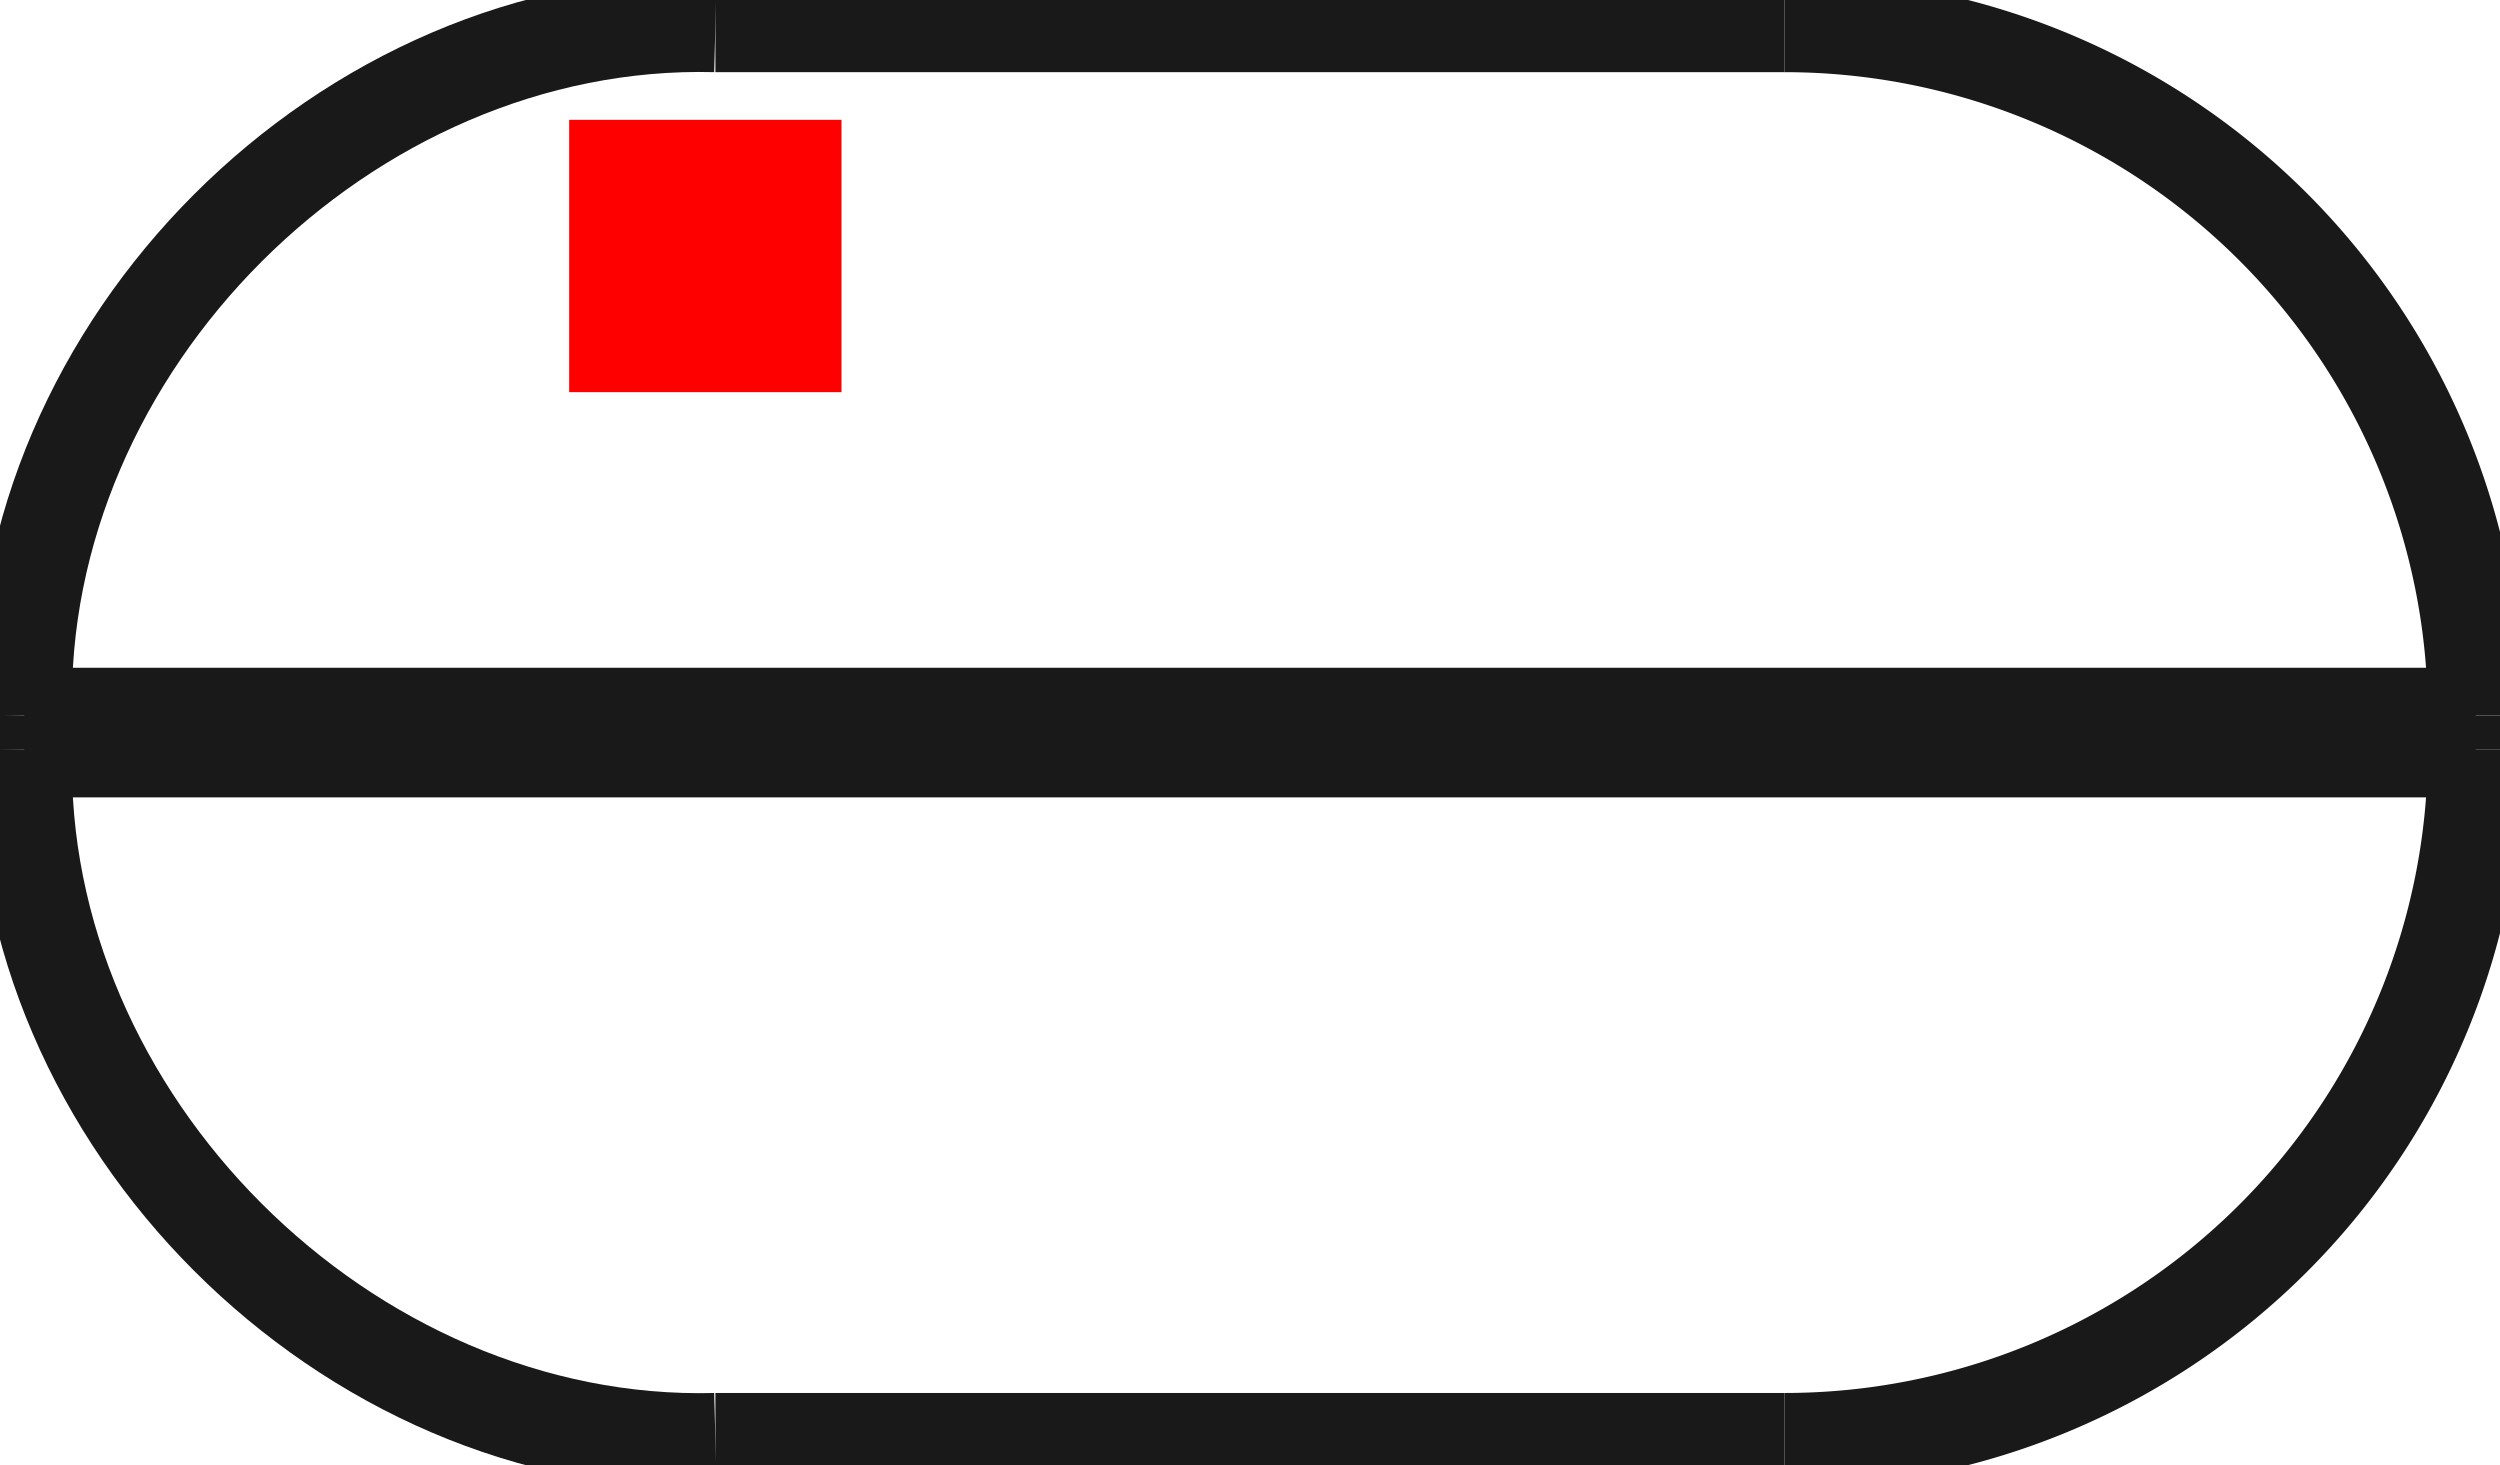 <?xml version="1.0"?>
<!DOCTYPE svg PUBLIC "-//W3C//DTD SVG 1.1//EN" "http://www.w3.org/Graphics/SVG/1.1/DTD/svg11.dtd">
<svg width="9.18mm" height="5.38mm" viewBox="0 0 9.18 5.38" xmlns="http://www.w3.org/2000/svg" version="1.1">
<g id="Shape2DView" transform="translate(2.09,1.44) scale(1,-1)">
<path id="Shape2DView_nwe0000"  d="M 7.0 -1.187 L 7.0 -1.313 " stroke="#191919" stroke-width="0.35 px" style="stroke-width:0.35;stroke-miterlimit:4;stroke-dasharray:none;fill:none;fill-opacity:1;fill-rule: evenodd"/>
<path id="Shape2DView_nwe0001"  d="M 7.0 -1.187 A 2.537 2.537 0 0 1 4.463 1.35" stroke="#191919" stroke-width="0.35 px" style="stroke-width:0.35;stroke-miterlimit:4;stroke-dasharray:none;fill:none;fill-opacity:1;fill-rule: evenodd"/>
<path id="Shape2DView_nwe0002"  d="M 4.463 1.35 L 4.414 1.35 L 4.269 1.35 L 4.035 1.35 L 3.724 1.35 L 3.352 1.35 L 2.937 1.35 L 2.5 1.35 L 2.063 1.35 L 1.648 1.35 L 1.276 1.35 L 0.965 1.35 L 0.731 1.35 L 0.586 1.35 L 0.537 1.35 " stroke="#191919" stroke-width="0.35 px" style="stroke-width:0.35;stroke-miterlimit:4;stroke-dasharray:none;fill:none;fill-opacity:1;fill-rule: evenodd"/>
<path id="Shape2DView_nwe0003"  d="M 7.0 -1.313 A 2.537 2.537 0 0 0 4.463 -3.85" stroke="#191919" stroke-width="0.35 px" style="stroke-width:0.35;stroke-miterlimit:4;stroke-dasharray:none;fill:none;fill-opacity:1;fill-rule: evenodd"/>
<path id="Shape2DView_nwe0004"  d="M 4.463 -3.85 L 4.414 -3.85 L 4.269 -3.85 L 4.035 -3.85 L 3.724 -3.85 L 3.352 -3.85 L 2.937 -3.85 L 2.5 -3.85 L 2.063 -3.85 L 1.648 -3.85 L 1.276 -3.85 L 0.965 -3.85 L 0.731 -3.85 L 0.586 -3.85 L 0.537 -3.85 " stroke="#191919" stroke-width="0.35 px" style="stroke-width:0.35;stroke-miterlimit:4;stroke-dasharray:none;fill:none;fill-opacity:1;fill-rule: evenodd"/>
<path id="Shape2DView_nwe0005"  d="M 7.0 -1.187 L 6.887 -1.187 L 6.554 -1.187 L 6.018 -1.187 L 5.306 -1.187 L 4.452 -1.187 L 3.501 -1.187 L 2.5 -1.187 L 1.499 -1.187 L 0.548 -1.187 L -0.306 -1.187 L -1.018 -1.187 L -1.554 -1.187 L -1.887 -1.187 L -2.0 -1.187 " stroke="#191919" stroke-width="0.35 px" style="stroke-width:0.35;stroke-miterlimit:4;stroke-dasharray:none;fill:none;fill-opacity:1;fill-rule: evenodd"/>
<path id="Shape2DView_nwe0006"  d="M 7.0 -1.313 L 6.887 -1.313 L 6.554 -1.313 L 6.018 -1.313 L 5.306 -1.313 L 4.452 -1.313 L 3.501 -1.313 L 2.5 -1.313 L 1.499 -1.313 L 0.548 -1.313 L -0.306 -1.313 L -1.018 -1.313 L -1.554 -1.313 L -1.887 -1.313 L -2.0 -1.313 " stroke="#191919" stroke-width="0.35 px" style="stroke-width:0.35;stroke-miterlimit:4;stroke-dasharray:none;fill:none;fill-opacity:1;fill-rule: evenodd"/>
<path id="Shape2DView_nwe0007"  d="M -2.0 -1.313 L -2.0 -1.187 " stroke="#191919" stroke-width="0.35 px" style="stroke-width:0.35;stroke-miterlimit:4;stroke-dasharray:none;fill:none;fill-opacity:1;fill-rule: evenodd"/>
<path id="Shape2DView_nwe0008"  d="M -2 -1.187 C -2.035 0.169 -0.819 1.385 0.537 1.35 " stroke="#191919" stroke-width="0.35 px" style="stroke-width:0.35;stroke-miterlimit:4;stroke-dasharray:none;fill:none;fill-opacity:1;fill-rule: evenodd"/>
<path id="Shape2DView_nwe0009"  d="M -2 -1.313 C -2.035 -2.669 -0.819 -3.885 0.537 -3.85 " stroke="#191919" stroke-width="0.35 px" style="stroke-width:0.35;stroke-miterlimit:4;stroke-dasharray:none;fill:none;fill-opacity:1;fill-rule: evenodd"/>
<title>b'Shape2DView'</title>
</g>
<g id="Rectangle" transform="translate(2.09,1.44) scale(1,-1)">
<rect fill="#ff0000" id="origin" width="1" height="1" x="0" y="0" />
<title>b'Rectangle'</title>
</g>
</svg>